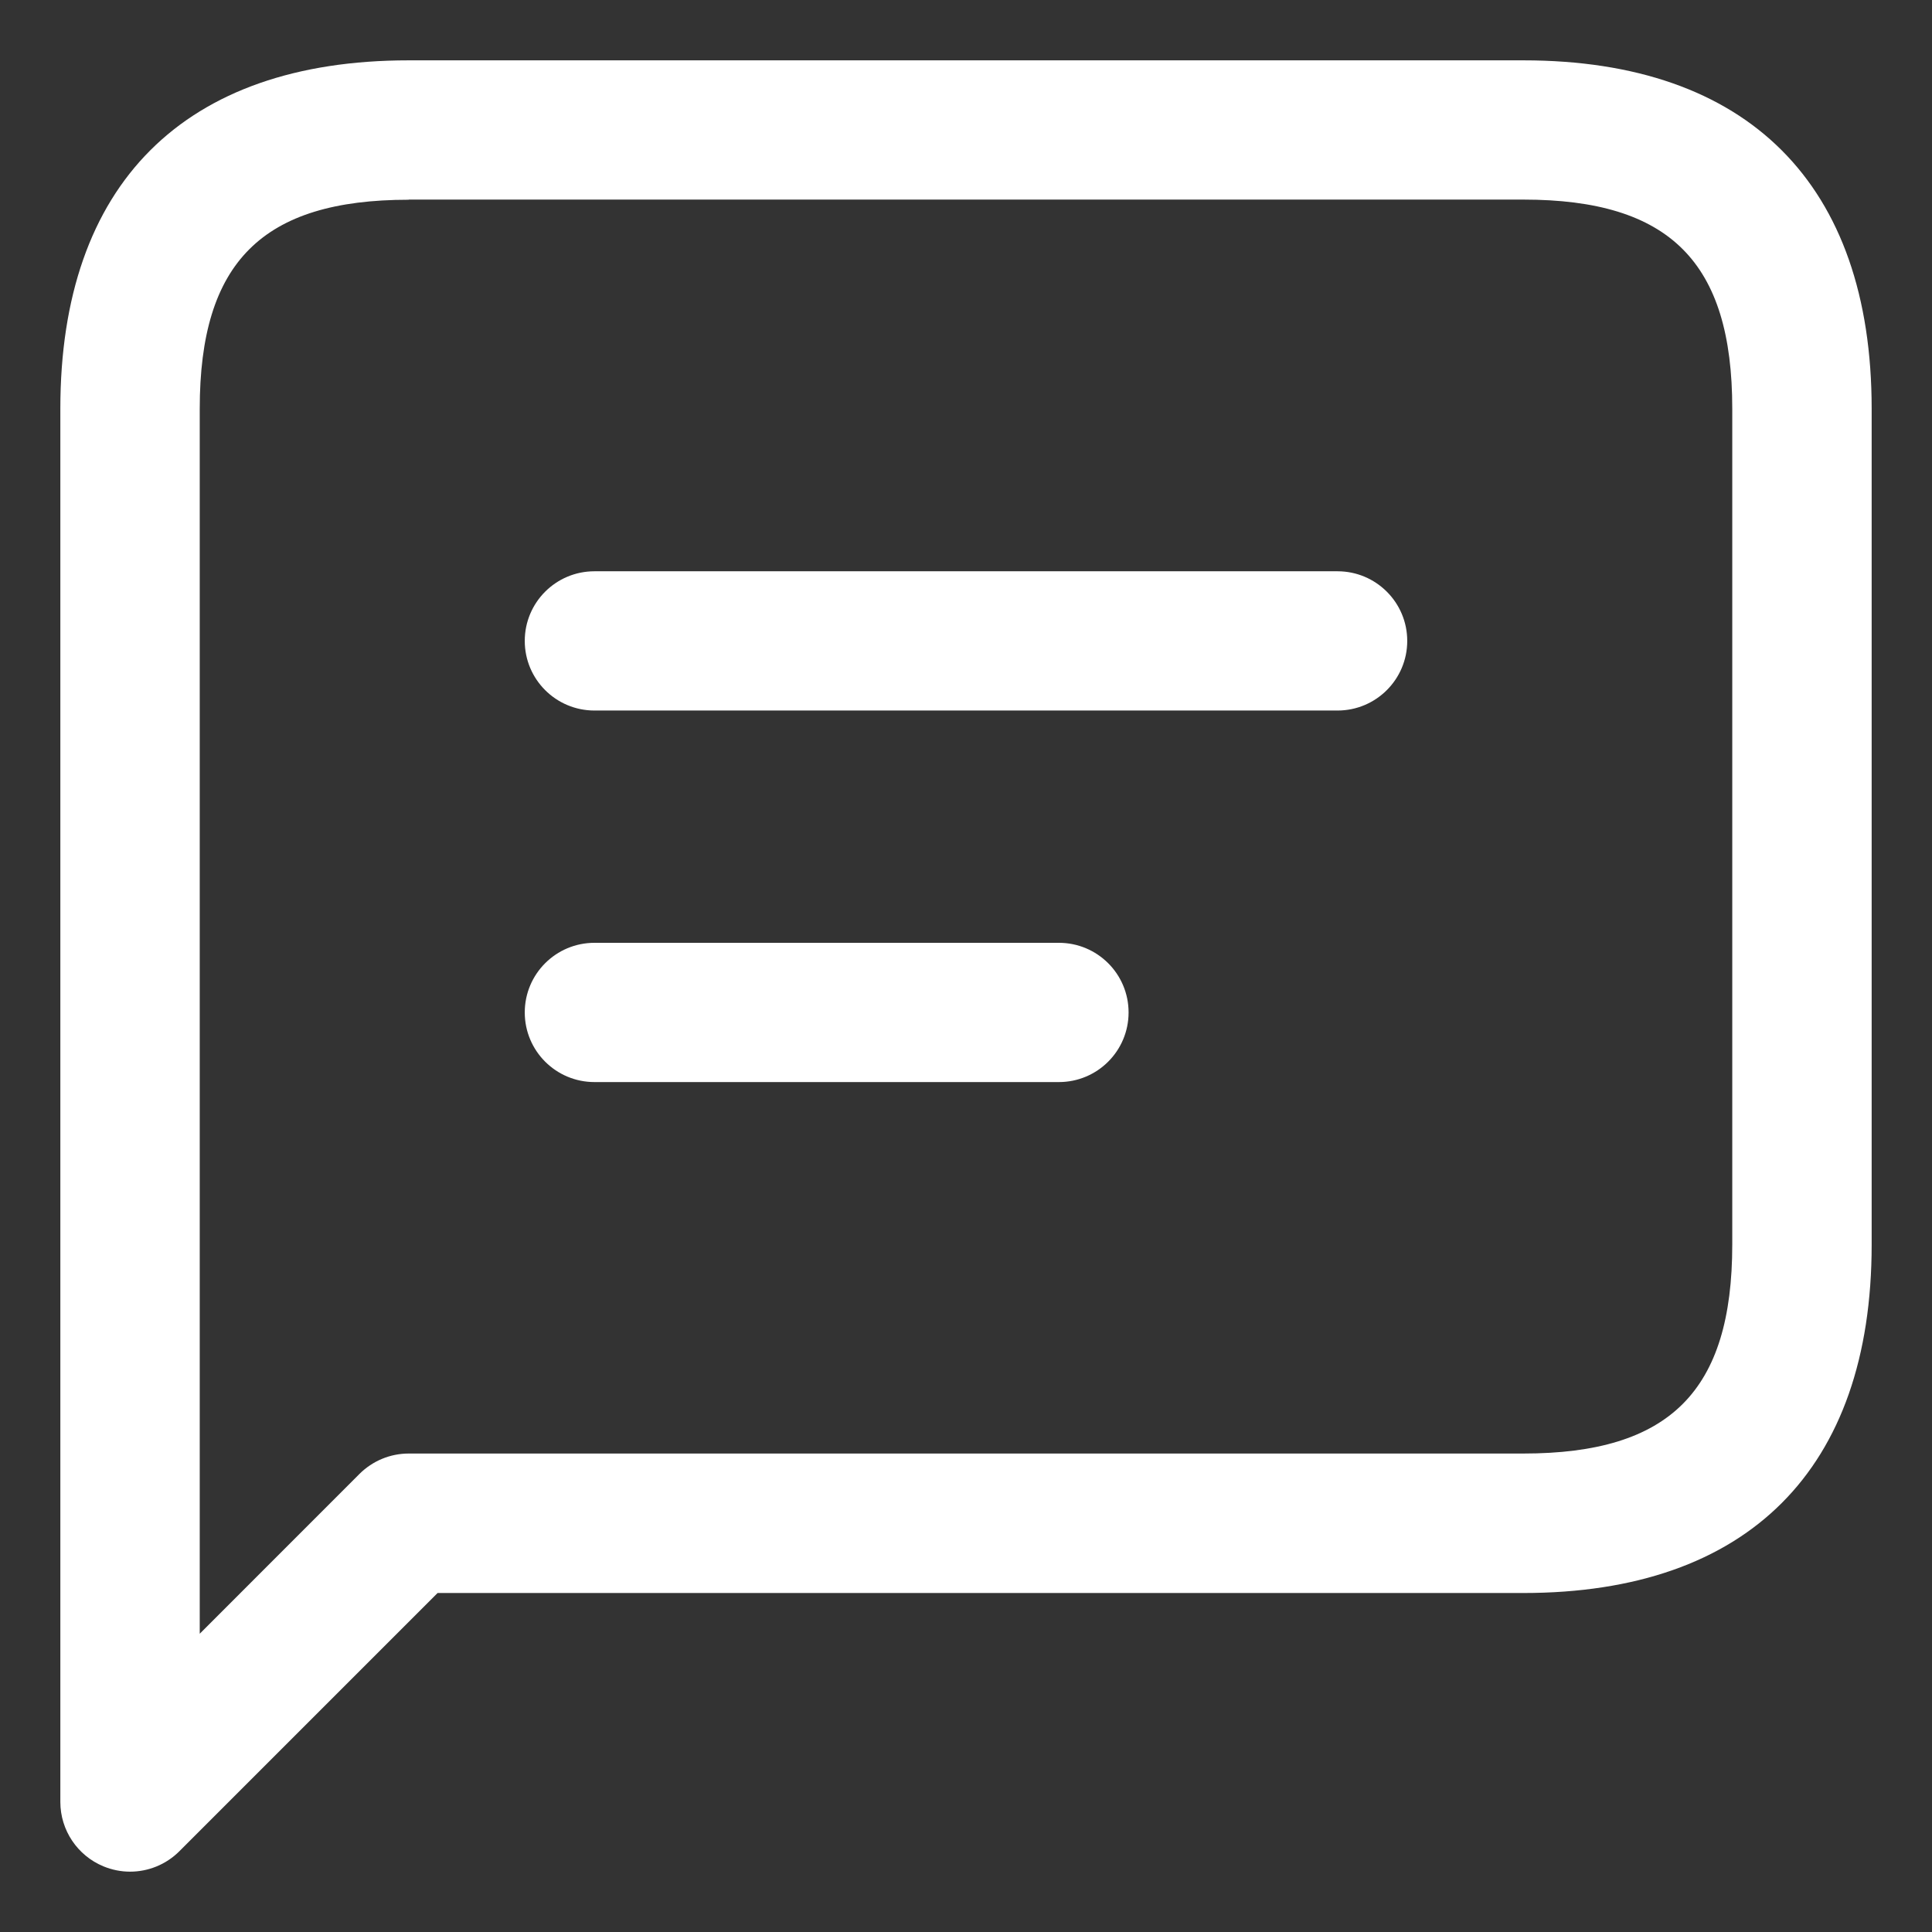 <svg width="26" height="26" viewBox="0 0 26 26" fill="none" xmlns="http://www.w3.org/2000/svg">
<rect x="0" y="0" width="26" height="26" fill="#333333" stroke="none"/>
<path d="M1.75 25.188C1.629 25.188 1.507 25.164 1.391 25.116C1.041 24.971 0.812 24.629 0.812 24.25V5.5C0.812 2.478 2.478 0.812 5.5 0.812H20.5C23.523 0.812 25.188 2.478 25.188 5.5V16.75C25.188 19.773 23.523 21.438 20.5 21.438H5.889L2.414 24.913C2.234 25.093 1.994 25.188 1.75 25.188ZM5.5 2.688C3.529 2.688 2.688 3.529 2.688 5.5V21.986L4.837 19.836C5.014 19.66 5.251 19.561 5.5 19.561H20.5C22.471 19.561 23.312 18.72 23.312 16.749V5.499C23.312 3.528 22.471 2.686 20.5 2.686H5.5V2.688ZM18.938 8.625C18.938 8.107 18.517 7.688 18 7.688H8C7.482 7.688 7.062 8.107 7.062 8.625C7.062 9.143 7.482 9.562 8 9.562H18C18.517 9.562 18.938 9.143 18.938 8.625ZM15.188 13.625C15.188 13.107 14.768 12.688 14.25 12.688H8C7.482 12.688 7.062 13.107 7.062 13.625C7.062 14.143 7.482 14.562 8 14.562H14.25C14.768 14.562 15.188 14.143 15.188 13.625Z" fill="white"/>
</svg>
